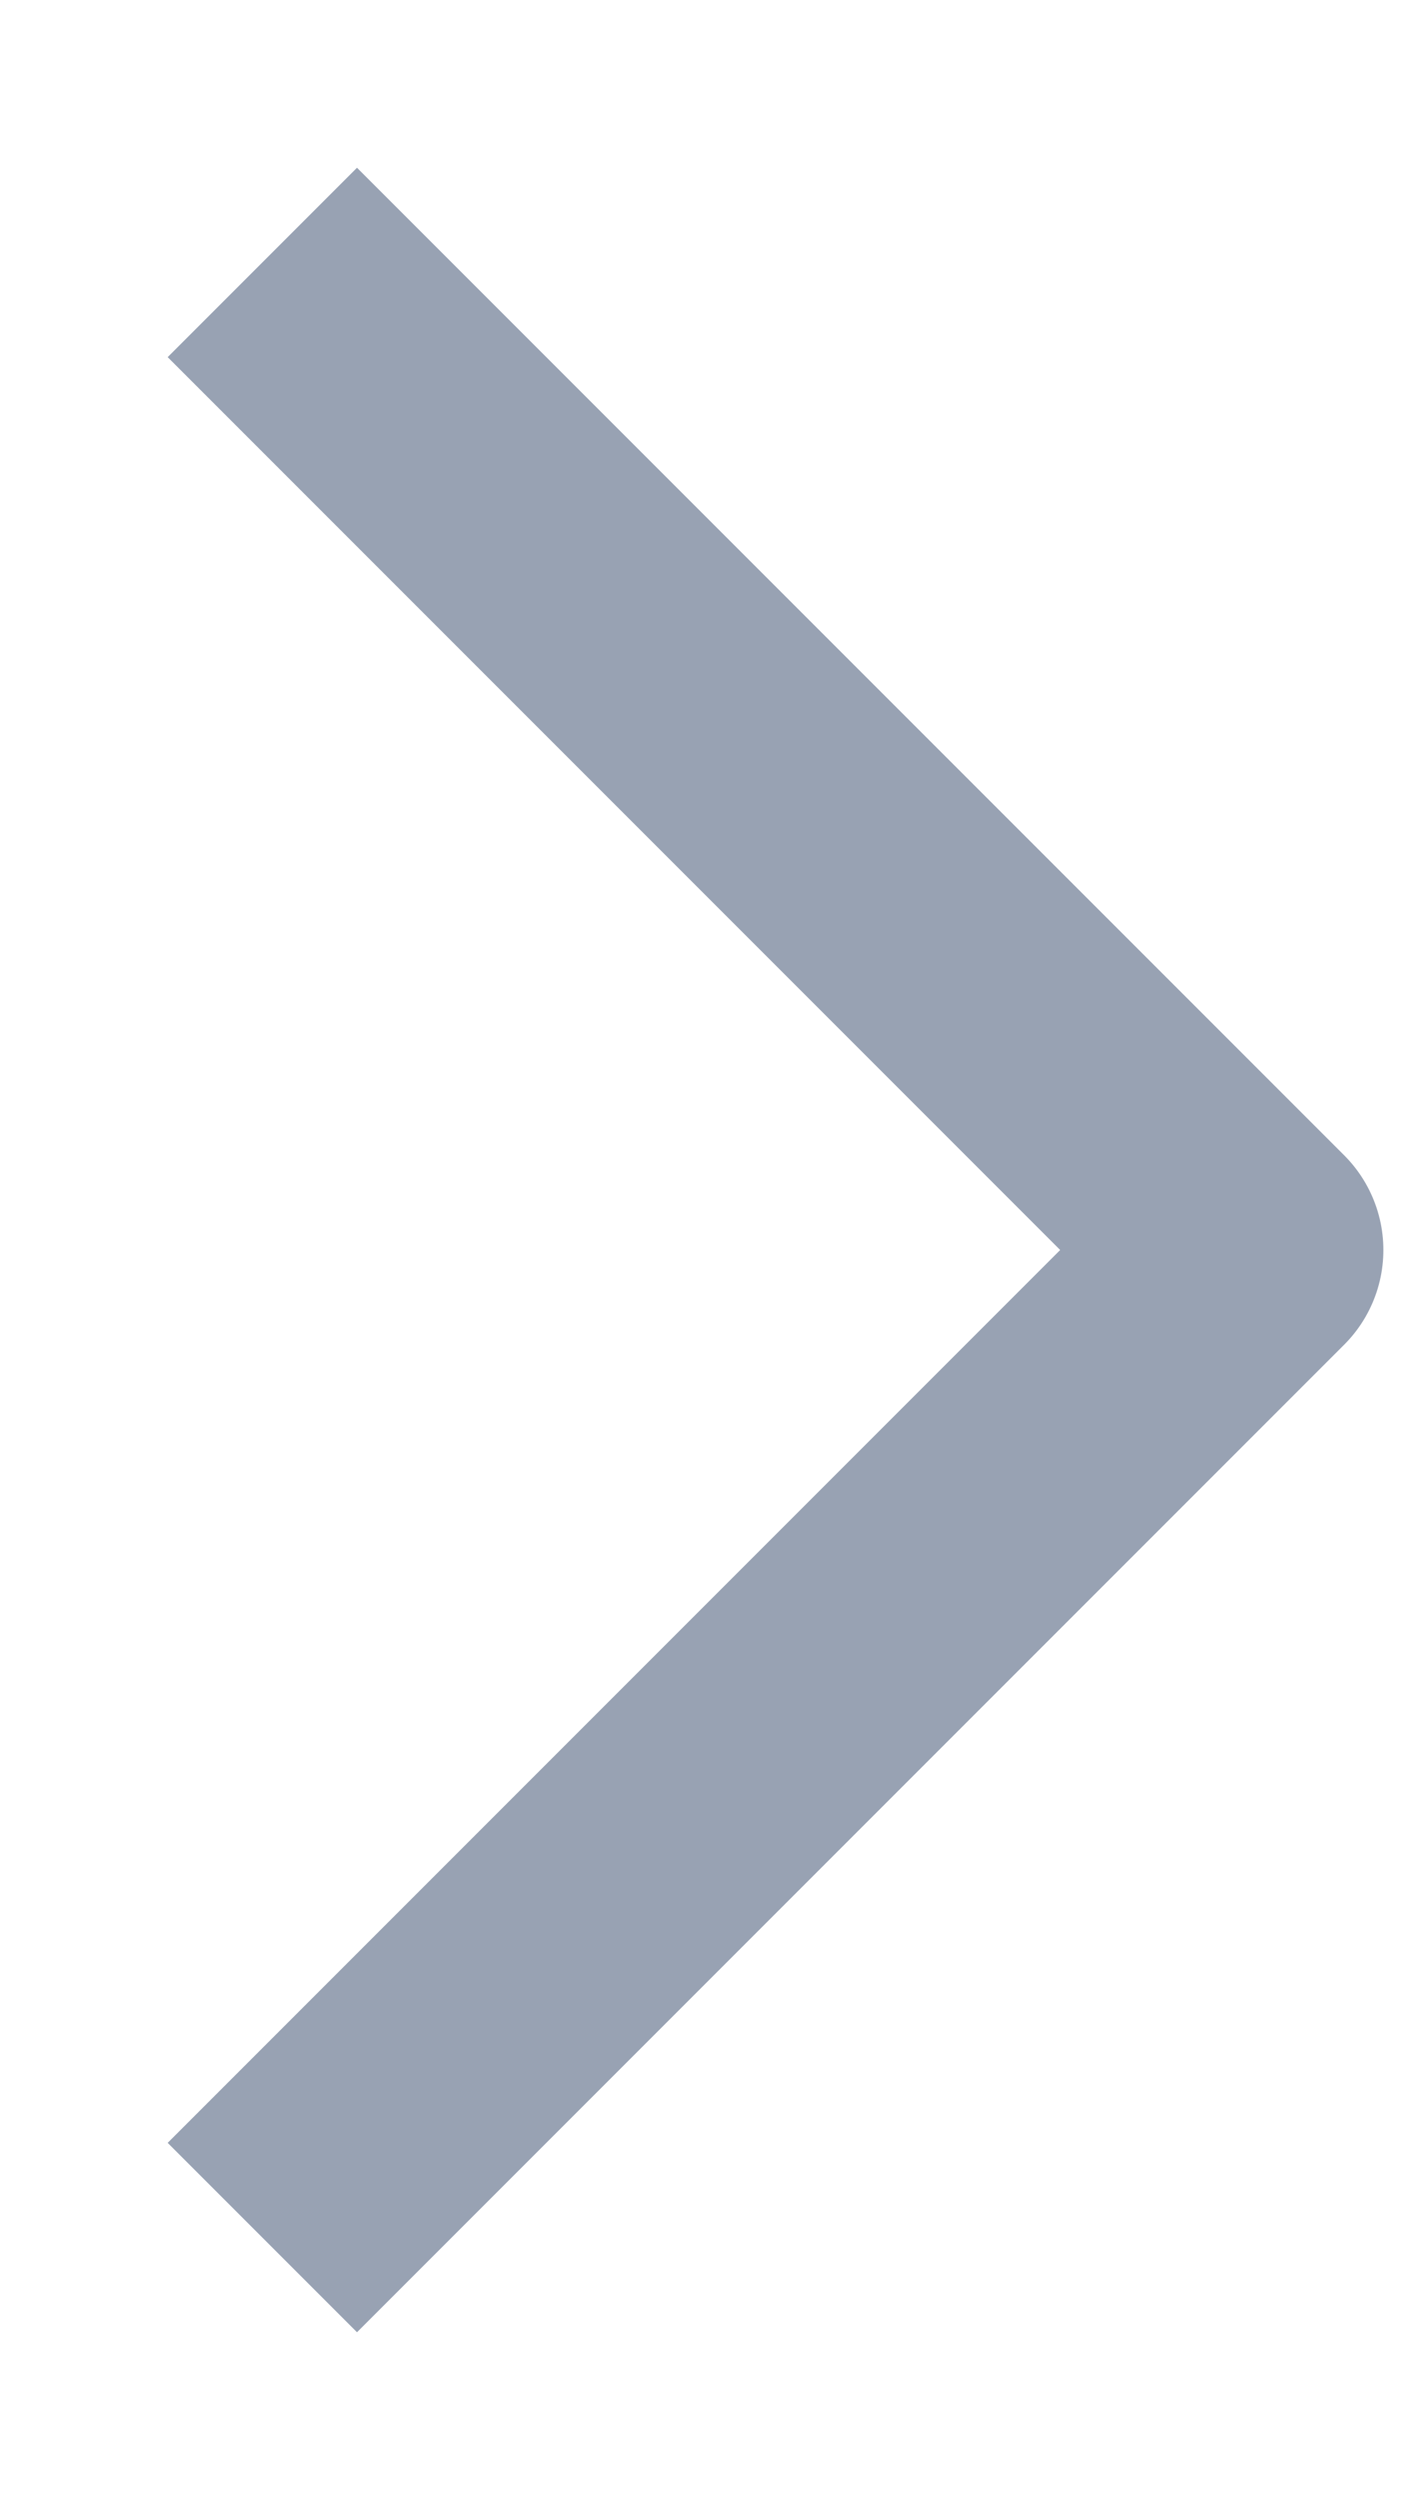 <svg width="8" height="14" viewBox="0 0 8 14" fill="none" xmlns="http://www.w3.org/2000/svg">
<g clip-path="url(#clip0_1195_10894)">
<path d="M2 2L7 7L2 12" stroke="#98A2B3" stroke-width="1.5" stroke-linecap="square" stroke-linejoin="round"/>
</g>
<defs>
<clipPath id="clip0_1195_10894">
<rect width="8" height="14" fill="white"/>
</clipPath>
</defs>
</svg>
